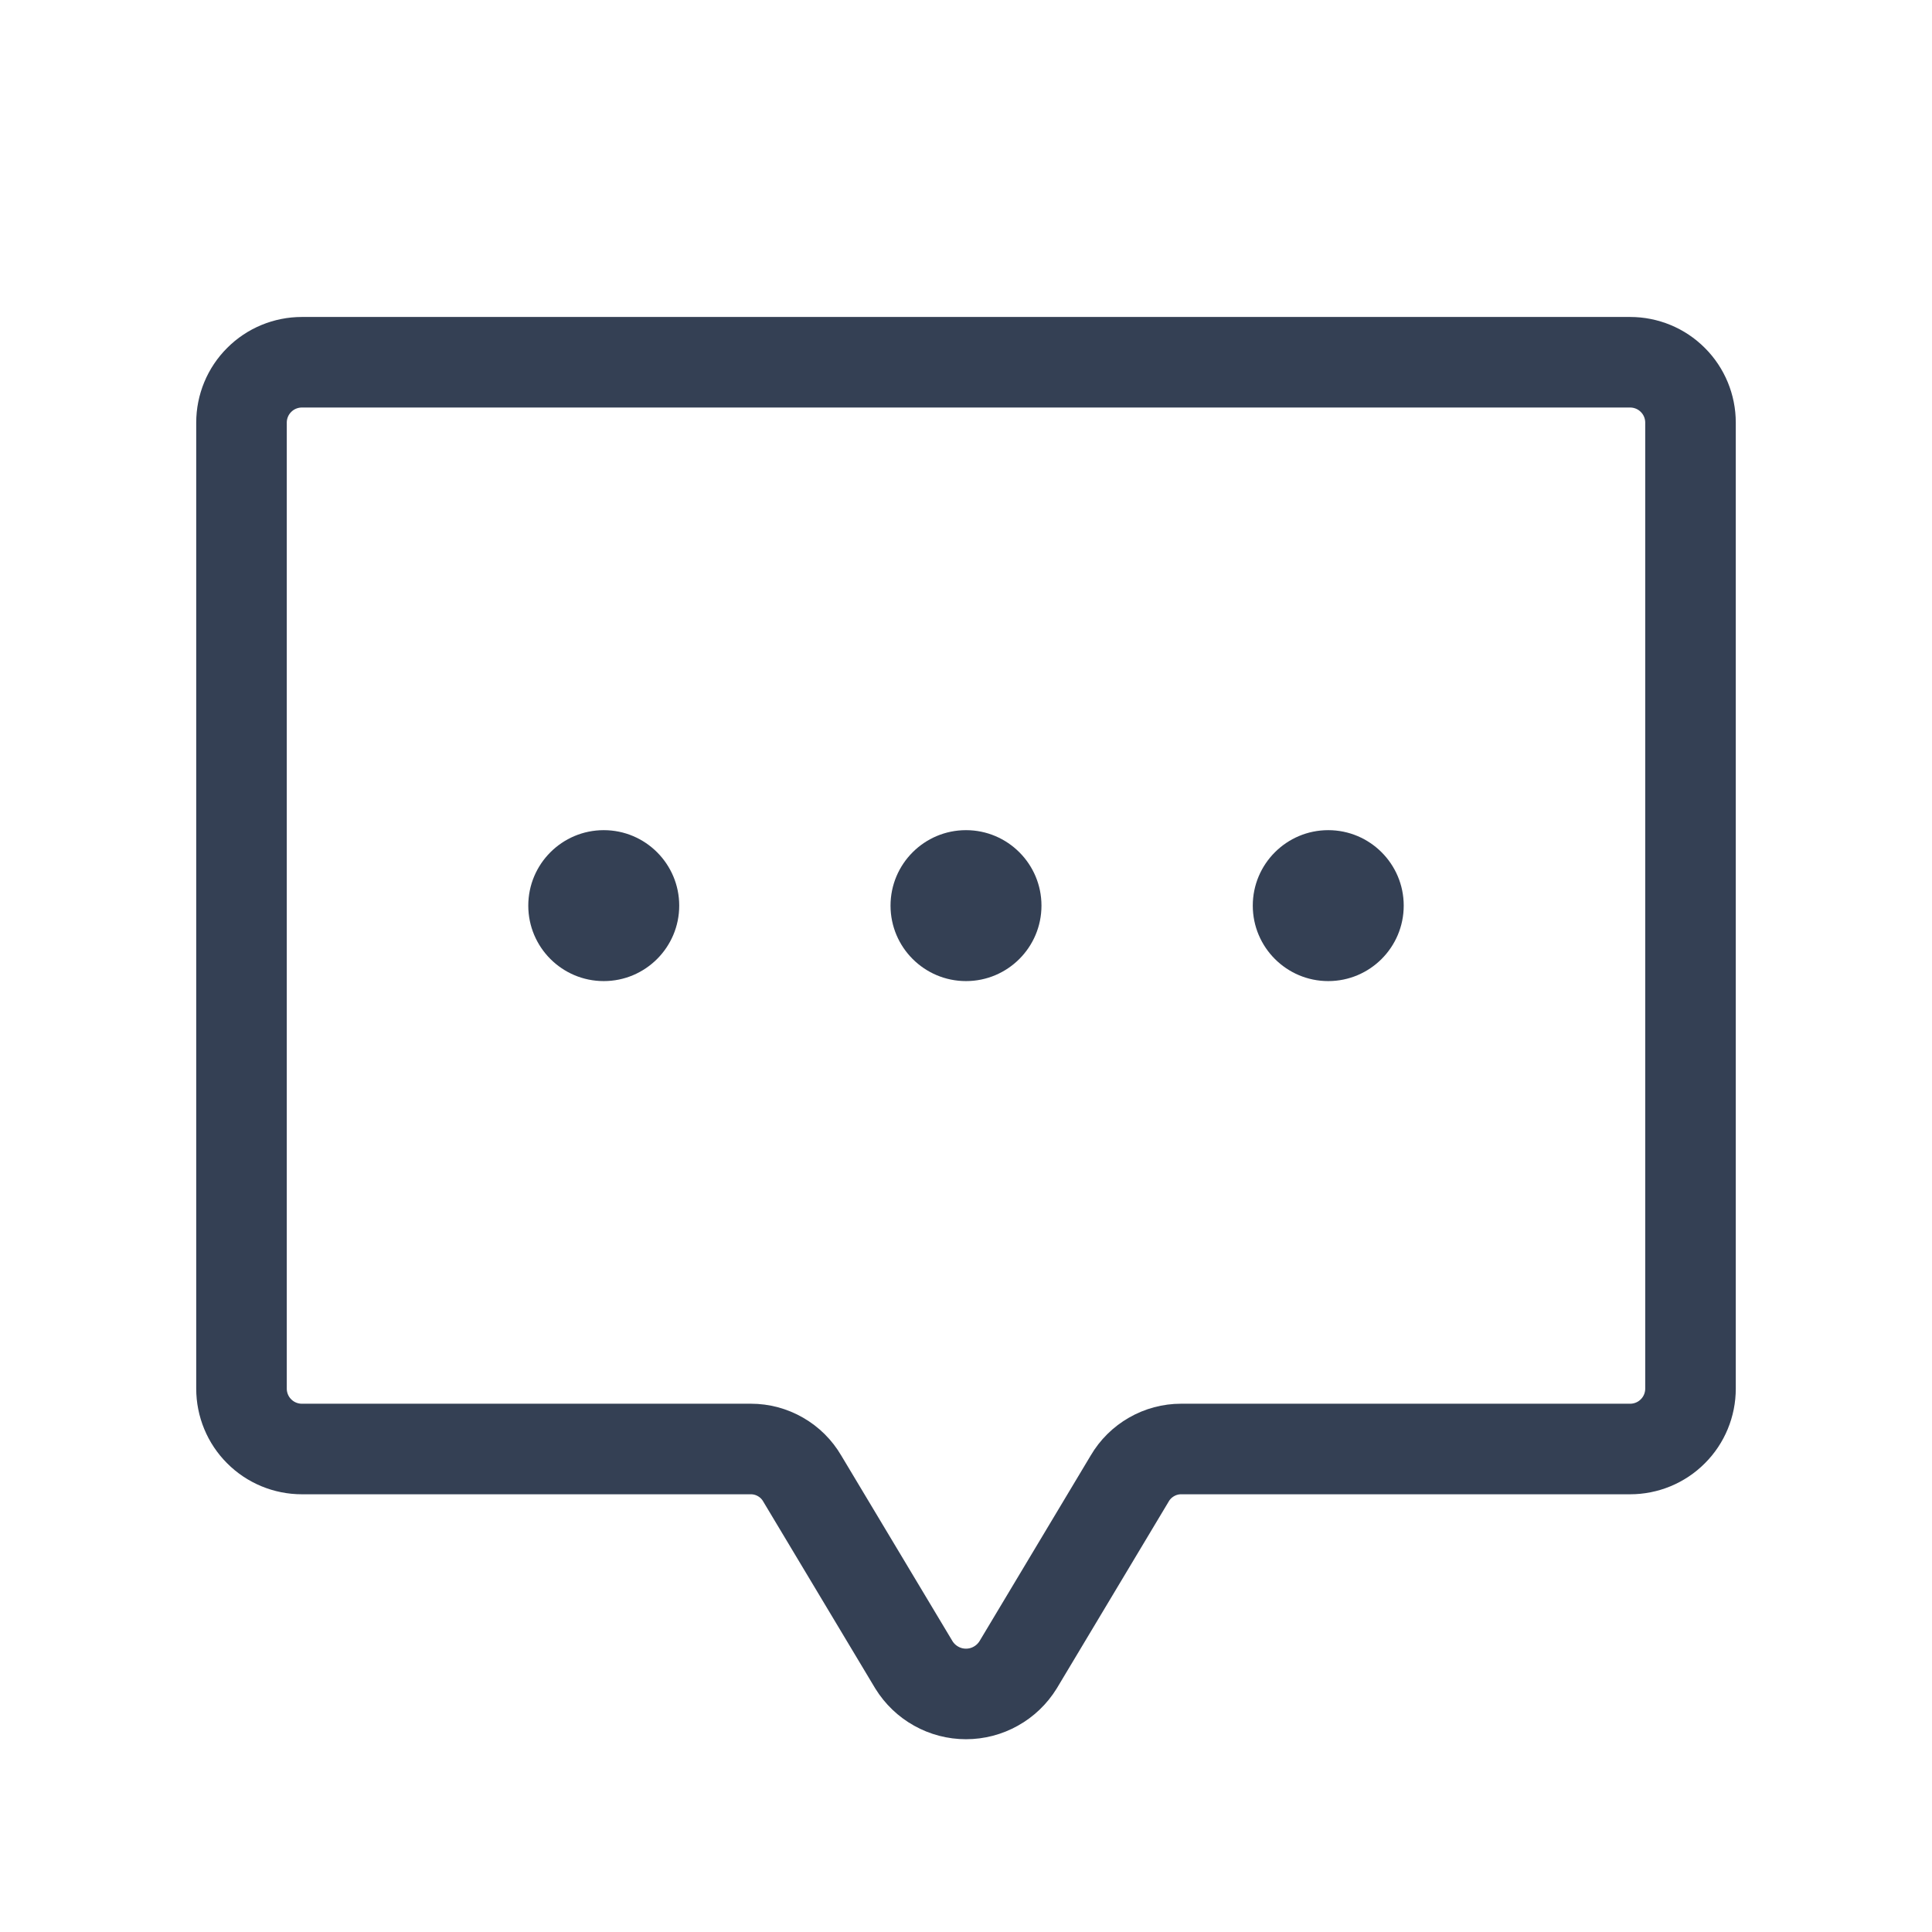 <svg width="32" height="32" viewBox="0 0 32 32" fill="none" xmlns="http://www.w3.org/2000/svg">
<path d="M18.712 24.488L16.863 27.575C16.772 27.722 16.645 27.844 16.494 27.928C16.343 28.013 16.173 28.057 16 28.057C15.827 28.057 15.657 28.013 15.506 27.928C15.355 27.844 15.228 27.722 15.137 27.575L13.287 24.488C13.2 24.339 13.076 24.216 12.927 24.131C12.778 24.045 12.609 24 12.438 24H5C4.735 24 4.48 23.895 4.293 23.707C4.105 23.52 4 23.265 4 23V7C4 6.735 4.105 6.48 4.293 6.293C4.48 6.105 4.735 6 5 6H27C27.265 6 27.52 6.105 27.707 6.293C27.895 6.48 28 6.735 28 7V23C28 23.265 27.895 23.52 27.707 23.707C27.52 23.895 27.265 24 27 24H19.562C19.391 24 19.222 24.045 19.073 24.131C18.924 24.216 18.799 24.339 18.712 24.488V24.488Z" stroke="#344054" stroke-width="1.5" stroke-linecap="round" stroke-linejoin="round"/>
<path d="M16 16.25C16.69 16.25 17.25 15.69 17.25 15C17.25 14.31 16.69 13.75 16 13.75C15.31 13.75 14.75 14.31 14.75 15C14.75 15.69 15.31 16.25 16 16.25Z" fill="#344054"/>
<path d="M22 16.25C22.69 16.25 23.25 15.69 23.25 15C23.25 14.31 22.69 13.75 22 13.75C21.31 13.75 20.75 14.31 20.75 15C20.75 15.69 21.31 16.25 22 16.25Z" fill="#344054"/>
<path d="M10 16.25C10.69 16.25 11.25 15.69 11.25 15C11.25 14.31 10.69 13.75 10 13.75C9.31 13.75 8.75 14.31 8.75 15C8.75 15.69 9.31 16.25 10 16.25Z" fill="#344054"/>
</svg>
